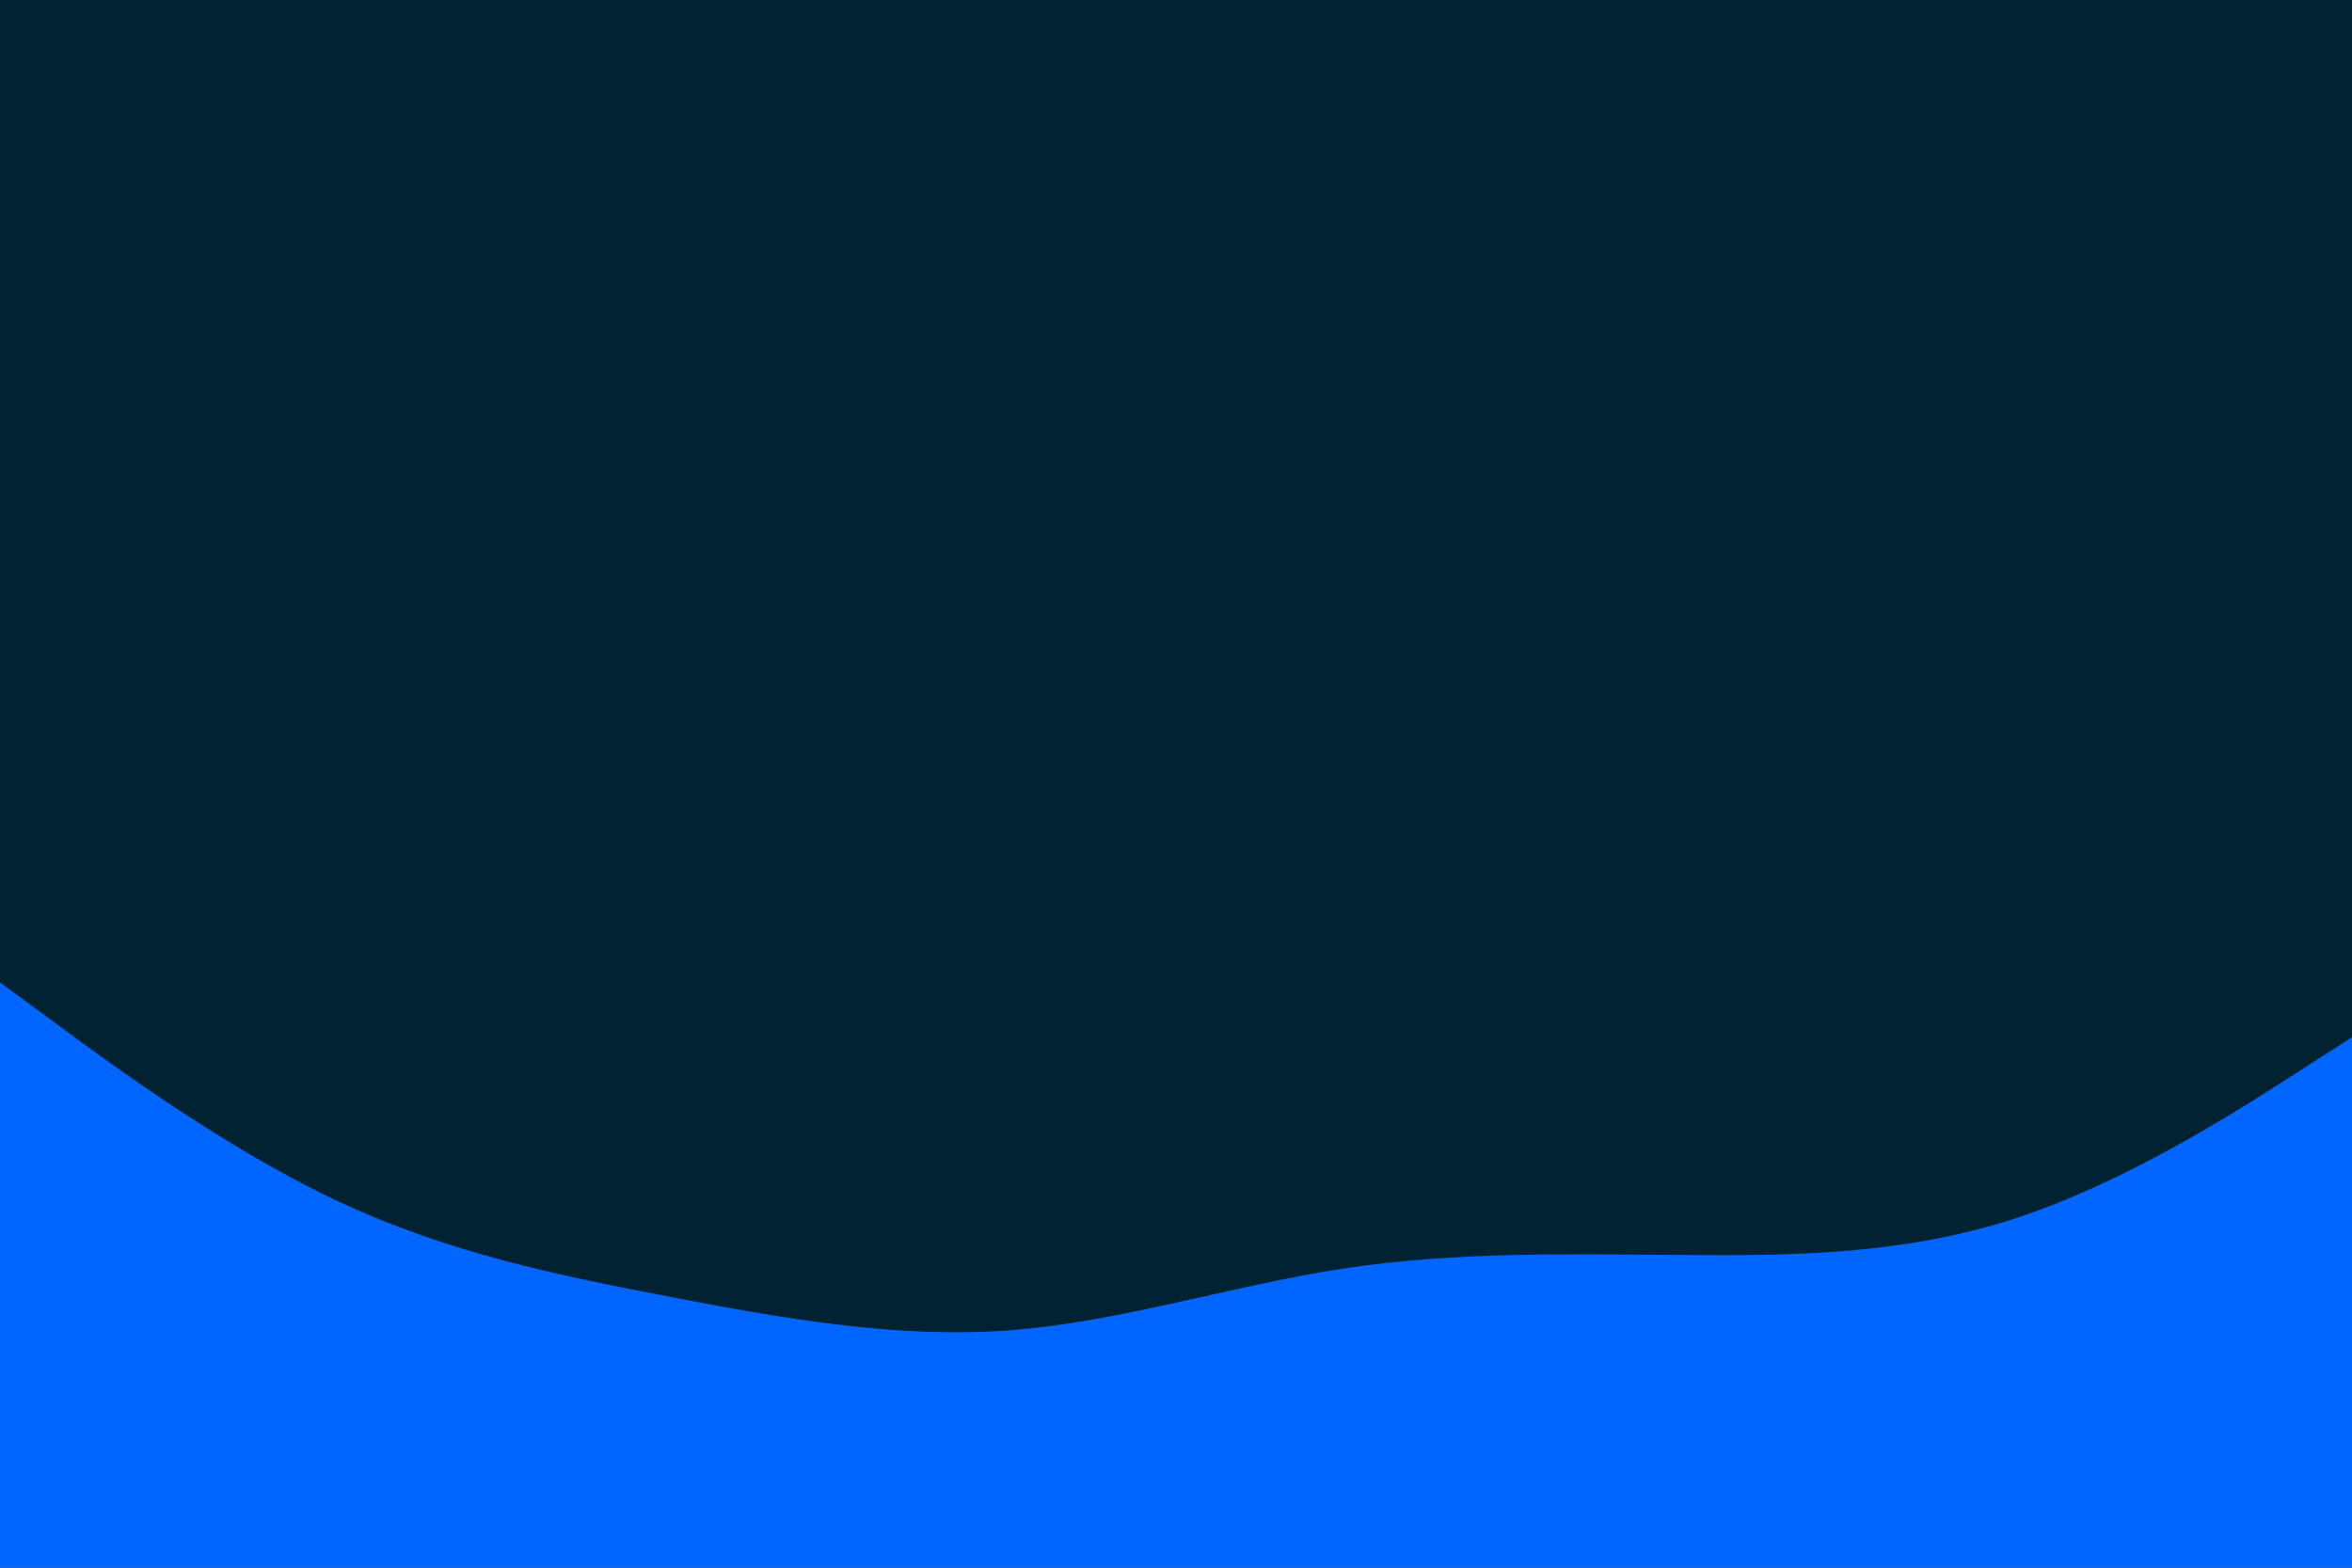 <svg id="visual" viewBox="0 0 900 600" width="900" height="600" xmlns="http://www.w3.org/2000/svg" xmlns:xlink="http://www.w3.org/1999/xlink" version="1.1"><rect x="0" y="0" width="900" height="600" fill="#002233"></rect><path d="M0 376L21.5 391.8C43 407.7 86 439.3 128.8 459.5C171.7 479.7 214.3 488.3 257.2 496.5C300 504.7 343 512.3 385.8 509.2C428.7 506 471.3 492 514.2 485.5C557 479 600 480 642.8 480.3C685.7 480.7 728.3 480.3 771.2 466.3C814 452.3 857 424.7 878.5 410.8L900 397L900 601L878.5 601C857 601 814 601 771.2 601C728.3 601 685.7 601 642.8 601C600 601 557 601 514.2 601C471.3 601 428.7 601 385.8 601C343 601 300 601 257.2 601C214.3 601 171.7 601 128.8 601C86 601 43 601 21.5 601L0 601Z" fill="#0066FF" stroke-linecap="round" stroke-linejoin="miter"></path></svg>